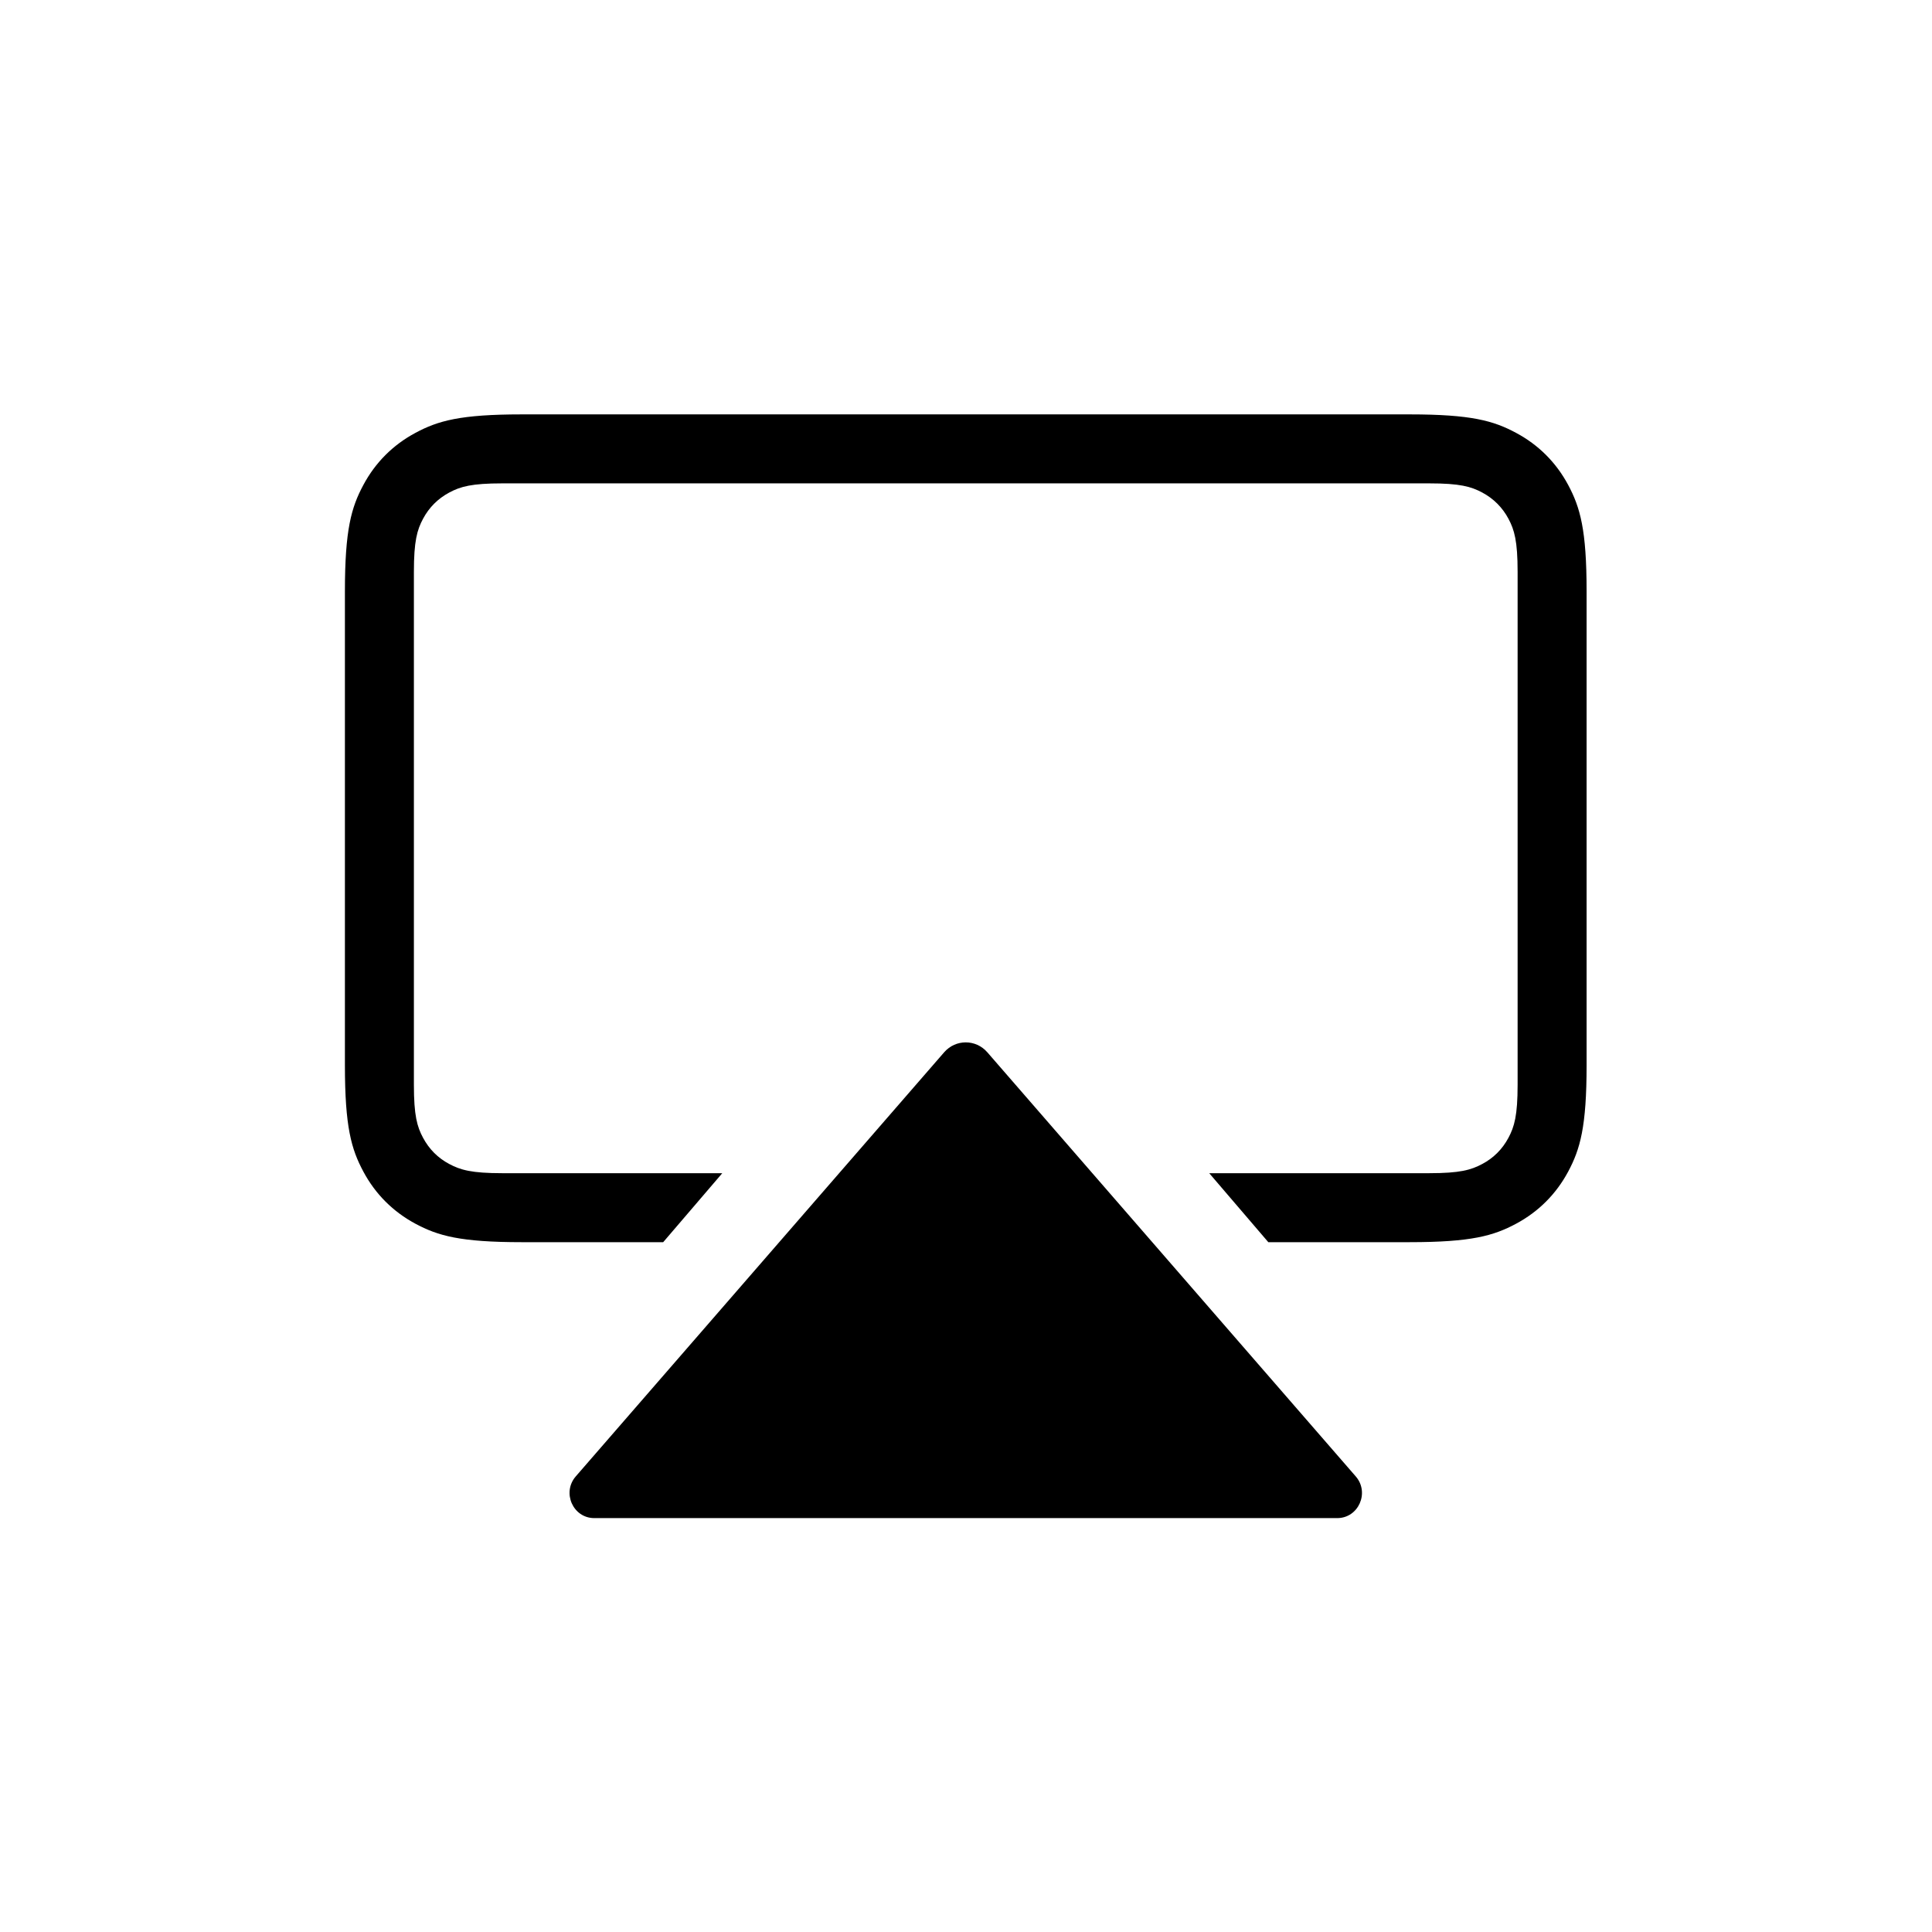 <?xml version="1.0" encoding="UTF-8" standalone="no"?>
<!-- Created with Inkscape (http://www.inkscape.org/) -->

<svg
   version="1.1"
   id="svg2"
   width="74.667"
   height="74.667"
   viewBox="0 0 74.667 74.667"
   xmlns="http://www.w3.org/2000/svg"
   xmlns:svg="http://www.w3.org/2000/svg">
  <defs
     id="defs6">
    <clipPath
       clipPathUnits="userSpaceOnUse"
       id="clipPath18">
      <path
         d="m 15.128,44 c -1.784,0 -2.43,-0.185 -3.082,-0.535 v 0 c -0.651,-0.348 -1.163,-0.86 -1.511,-1.511 v 0 C 10.185,41.302 10,40.656 10,38.872 v 0 -13.744 c 0,-1.783 0.185,-2.43 0.535,-3.082 v 0 c 0.348,-0.651 0.86,-1.163 1.511,-1.512 v 0 C 12.698,20.185 13.344,20 15.128,20 v 0 h 4.1 l 1.713,2 h -6.377 c -0.891,0 -1.215,0.093 -1.541,0.268 v 0 c -0.326,0.173 -0.581,0.429 -0.756,0.756 v 0 C 12.092,23.349 12,23.673 12,24.564 v 0 14.872 c 0,0.891 0.092,1.215 0.267,1.541 v 0 c 0.175,0.326 0.43,0.581 0.756,0.756 v 0 C 13.349,41.908 13.673,42 14.564,42 v 0 h 26.873 c 0.89,0 1.214,-0.092 1.54,-0.267 v 0 c 0.326,-0.175 0.581,-0.43 0.756,-0.756 v 0 C 43.907,40.651 44,40.327 44,39.436 v 0 -14.872 c 0,-0.891 -0.093,-1.215 -0.267,-1.54 v 0 c -0.175,-0.327 -0.43,-0.583 -0.756,-0.756 v 0 C 42.651,22.093 42.327,22 41.437,22 v 0 h -6.378 l 1.713,-2 h 4.1 c 1.784,0 2.43,0.185 3.082,0.534 v 0 c 0.652,0.349 1.163,0.861 1.512,1.512 v 0 C 45.814,22.698 46,23.345 46,25.128 v 0 13.744 c 0,1.784 -0.186,2.43 -0.534,3.082 v 0 c -0.349,0.651 -0.86,1.163 -1.512,1.511 v 0 C 43.302,43.815 42.656,44 40.872,44 v 0 z M 27.374,25.506 16.693,13.209 C 16.286,12.74 16.613,12 17.23,12 v 0 h 21.54 c 0.617,0 0.945,0.74 0.537,1.209 v 0 L 28.625,25.506 C 28.459,25.697 28.229,25.793 28,25.793 v 0 c -0.23,0 -0.46,-0.096 -0.626,-0.287"
         id="path16" />
    </clipPath>
  </defs>
  <g
     id="g10"
     transform="matrix(1.333,0,0,-1.333,0,74.667)">
    <g
       id="g12">
      <g
         id="g14"
         clip-path="url(#clipPath18)">
        <path
           d="M 5,7 H 51 V 49 H 5 Z"
           style="fill:#000000;fill-opacity:1;fill-rule:nonzero;stroke:none"
           id="path20" />
      </g>
    </g>
  </g>
</svg>
